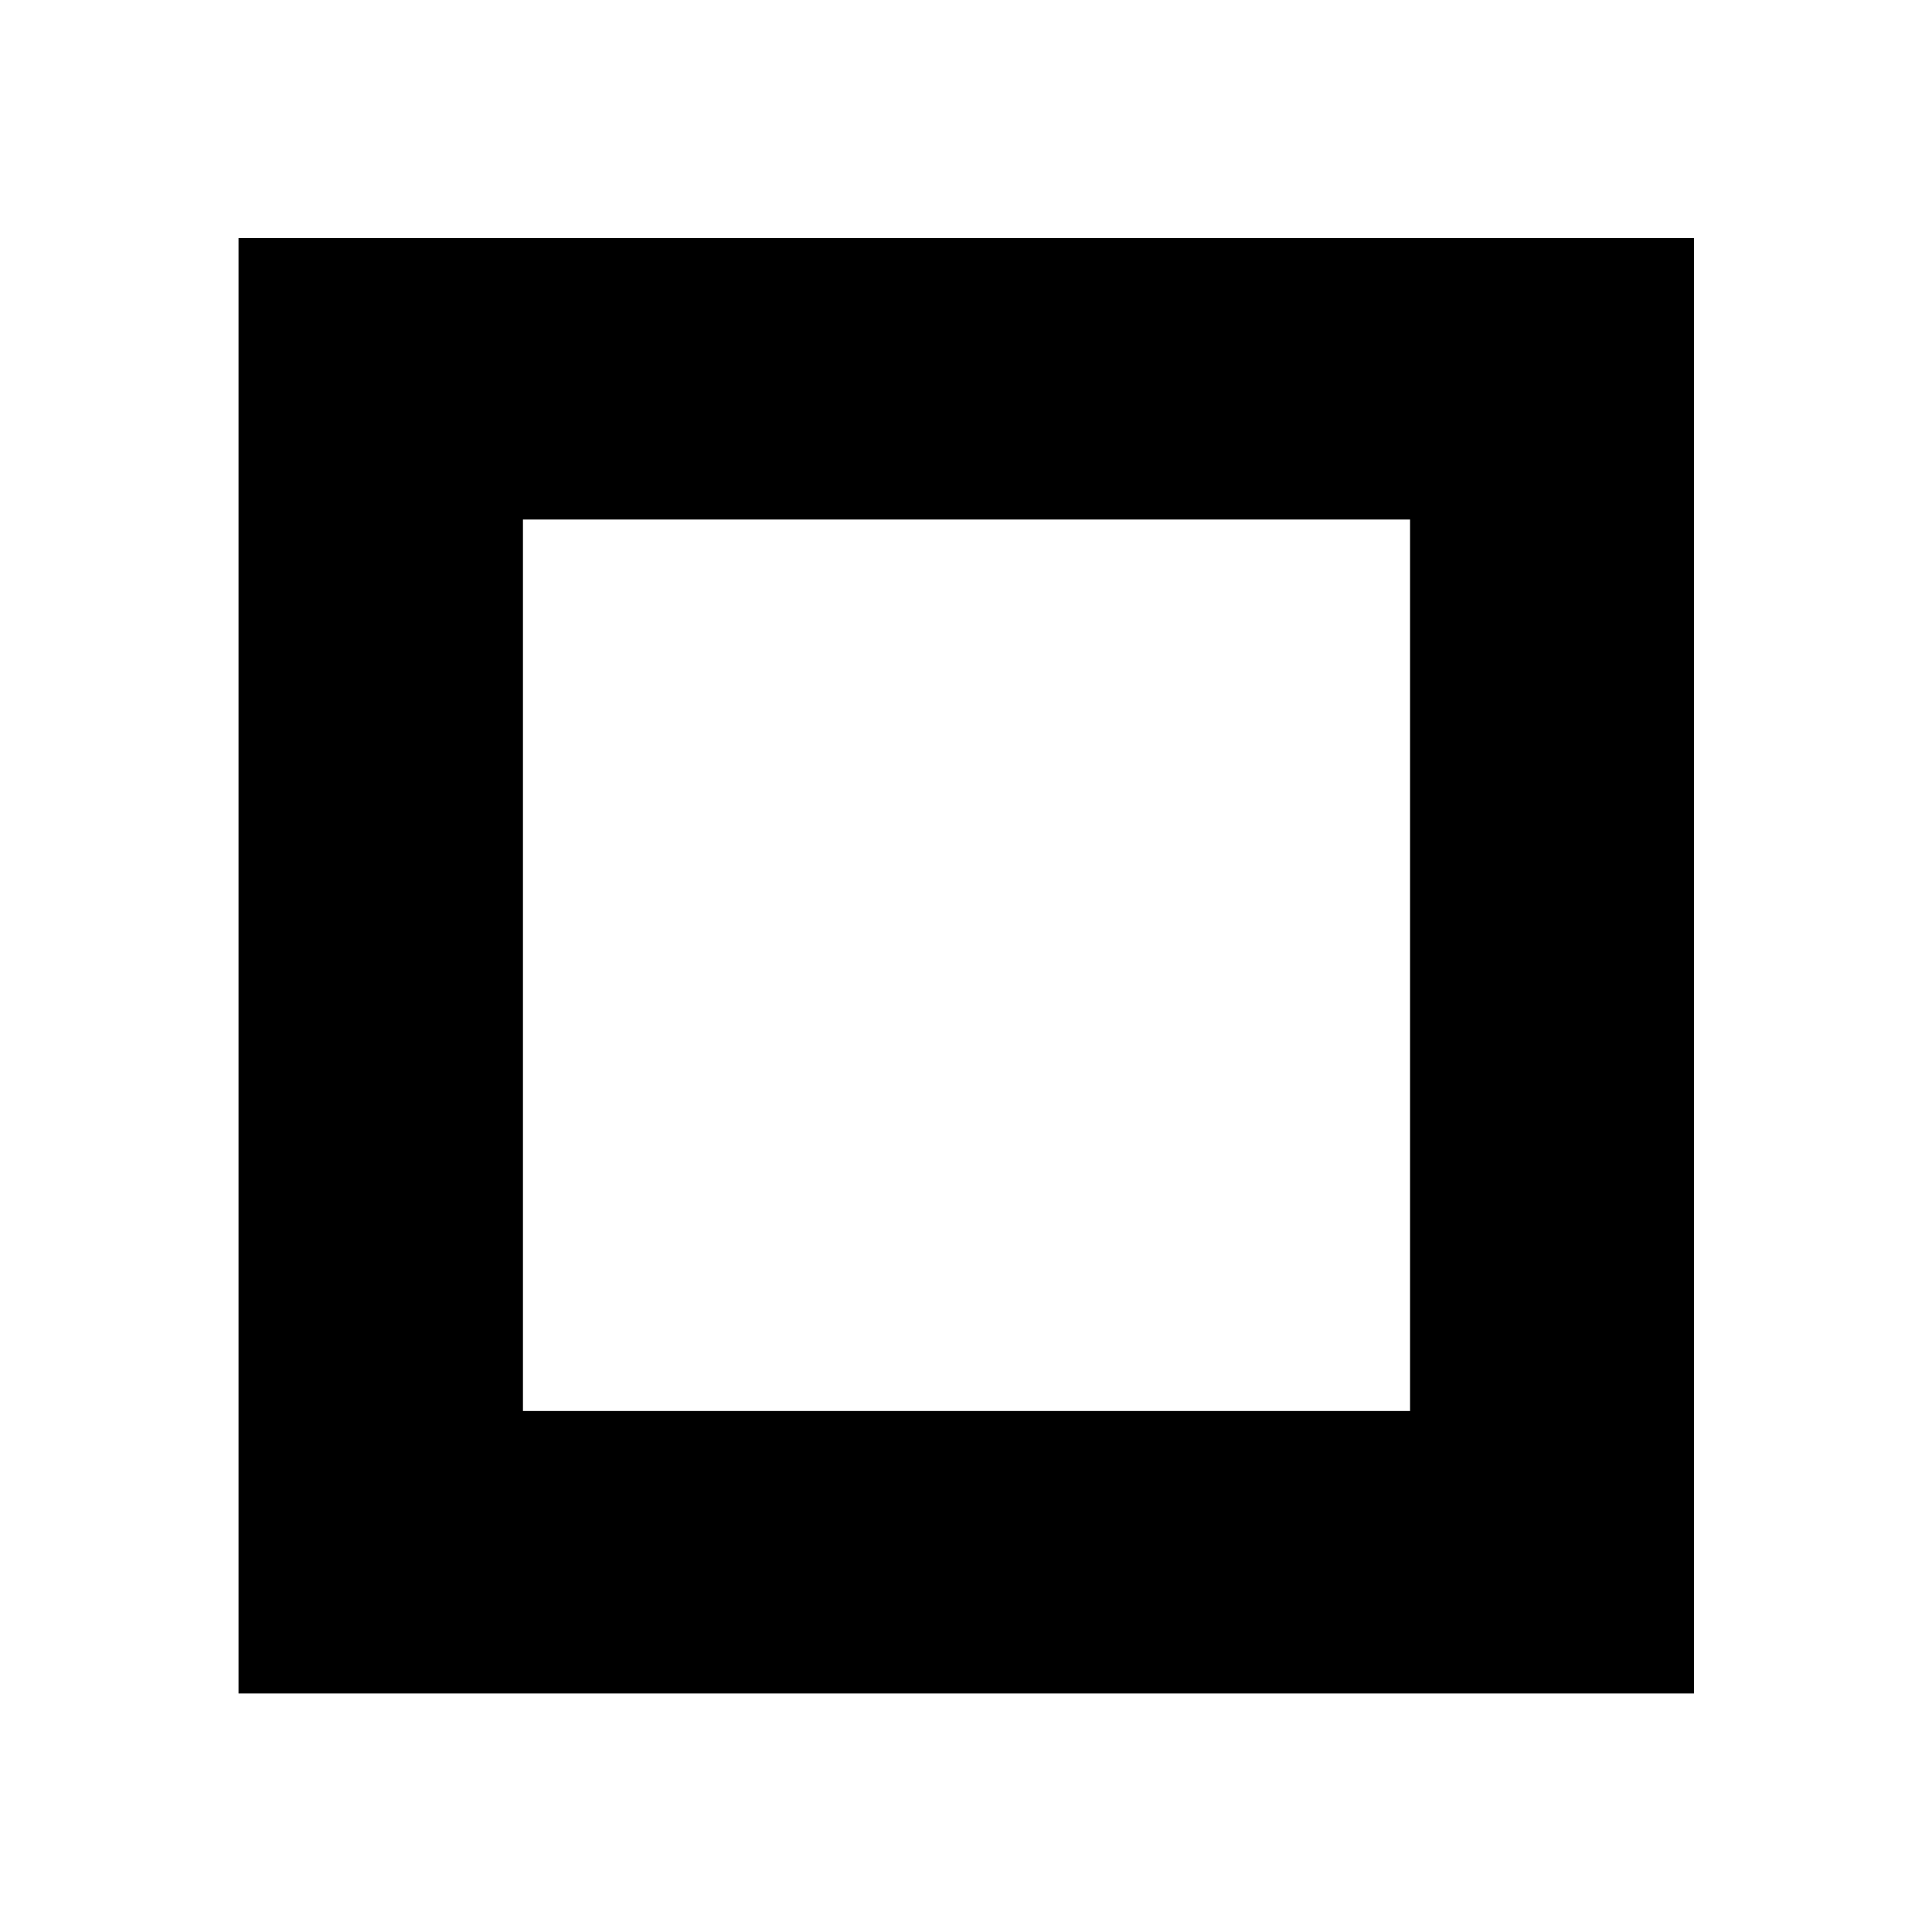 <svg xmlns="http://www.w3.org/2000/svg" height="48" viewBox="0 -960 960 960" width="48"><path d="M259.848-258.891h440.804v-442.957H259.848v442.957ZM118.522-118.522v-723.196h723.196v723.196H118.522Z"/></svg>